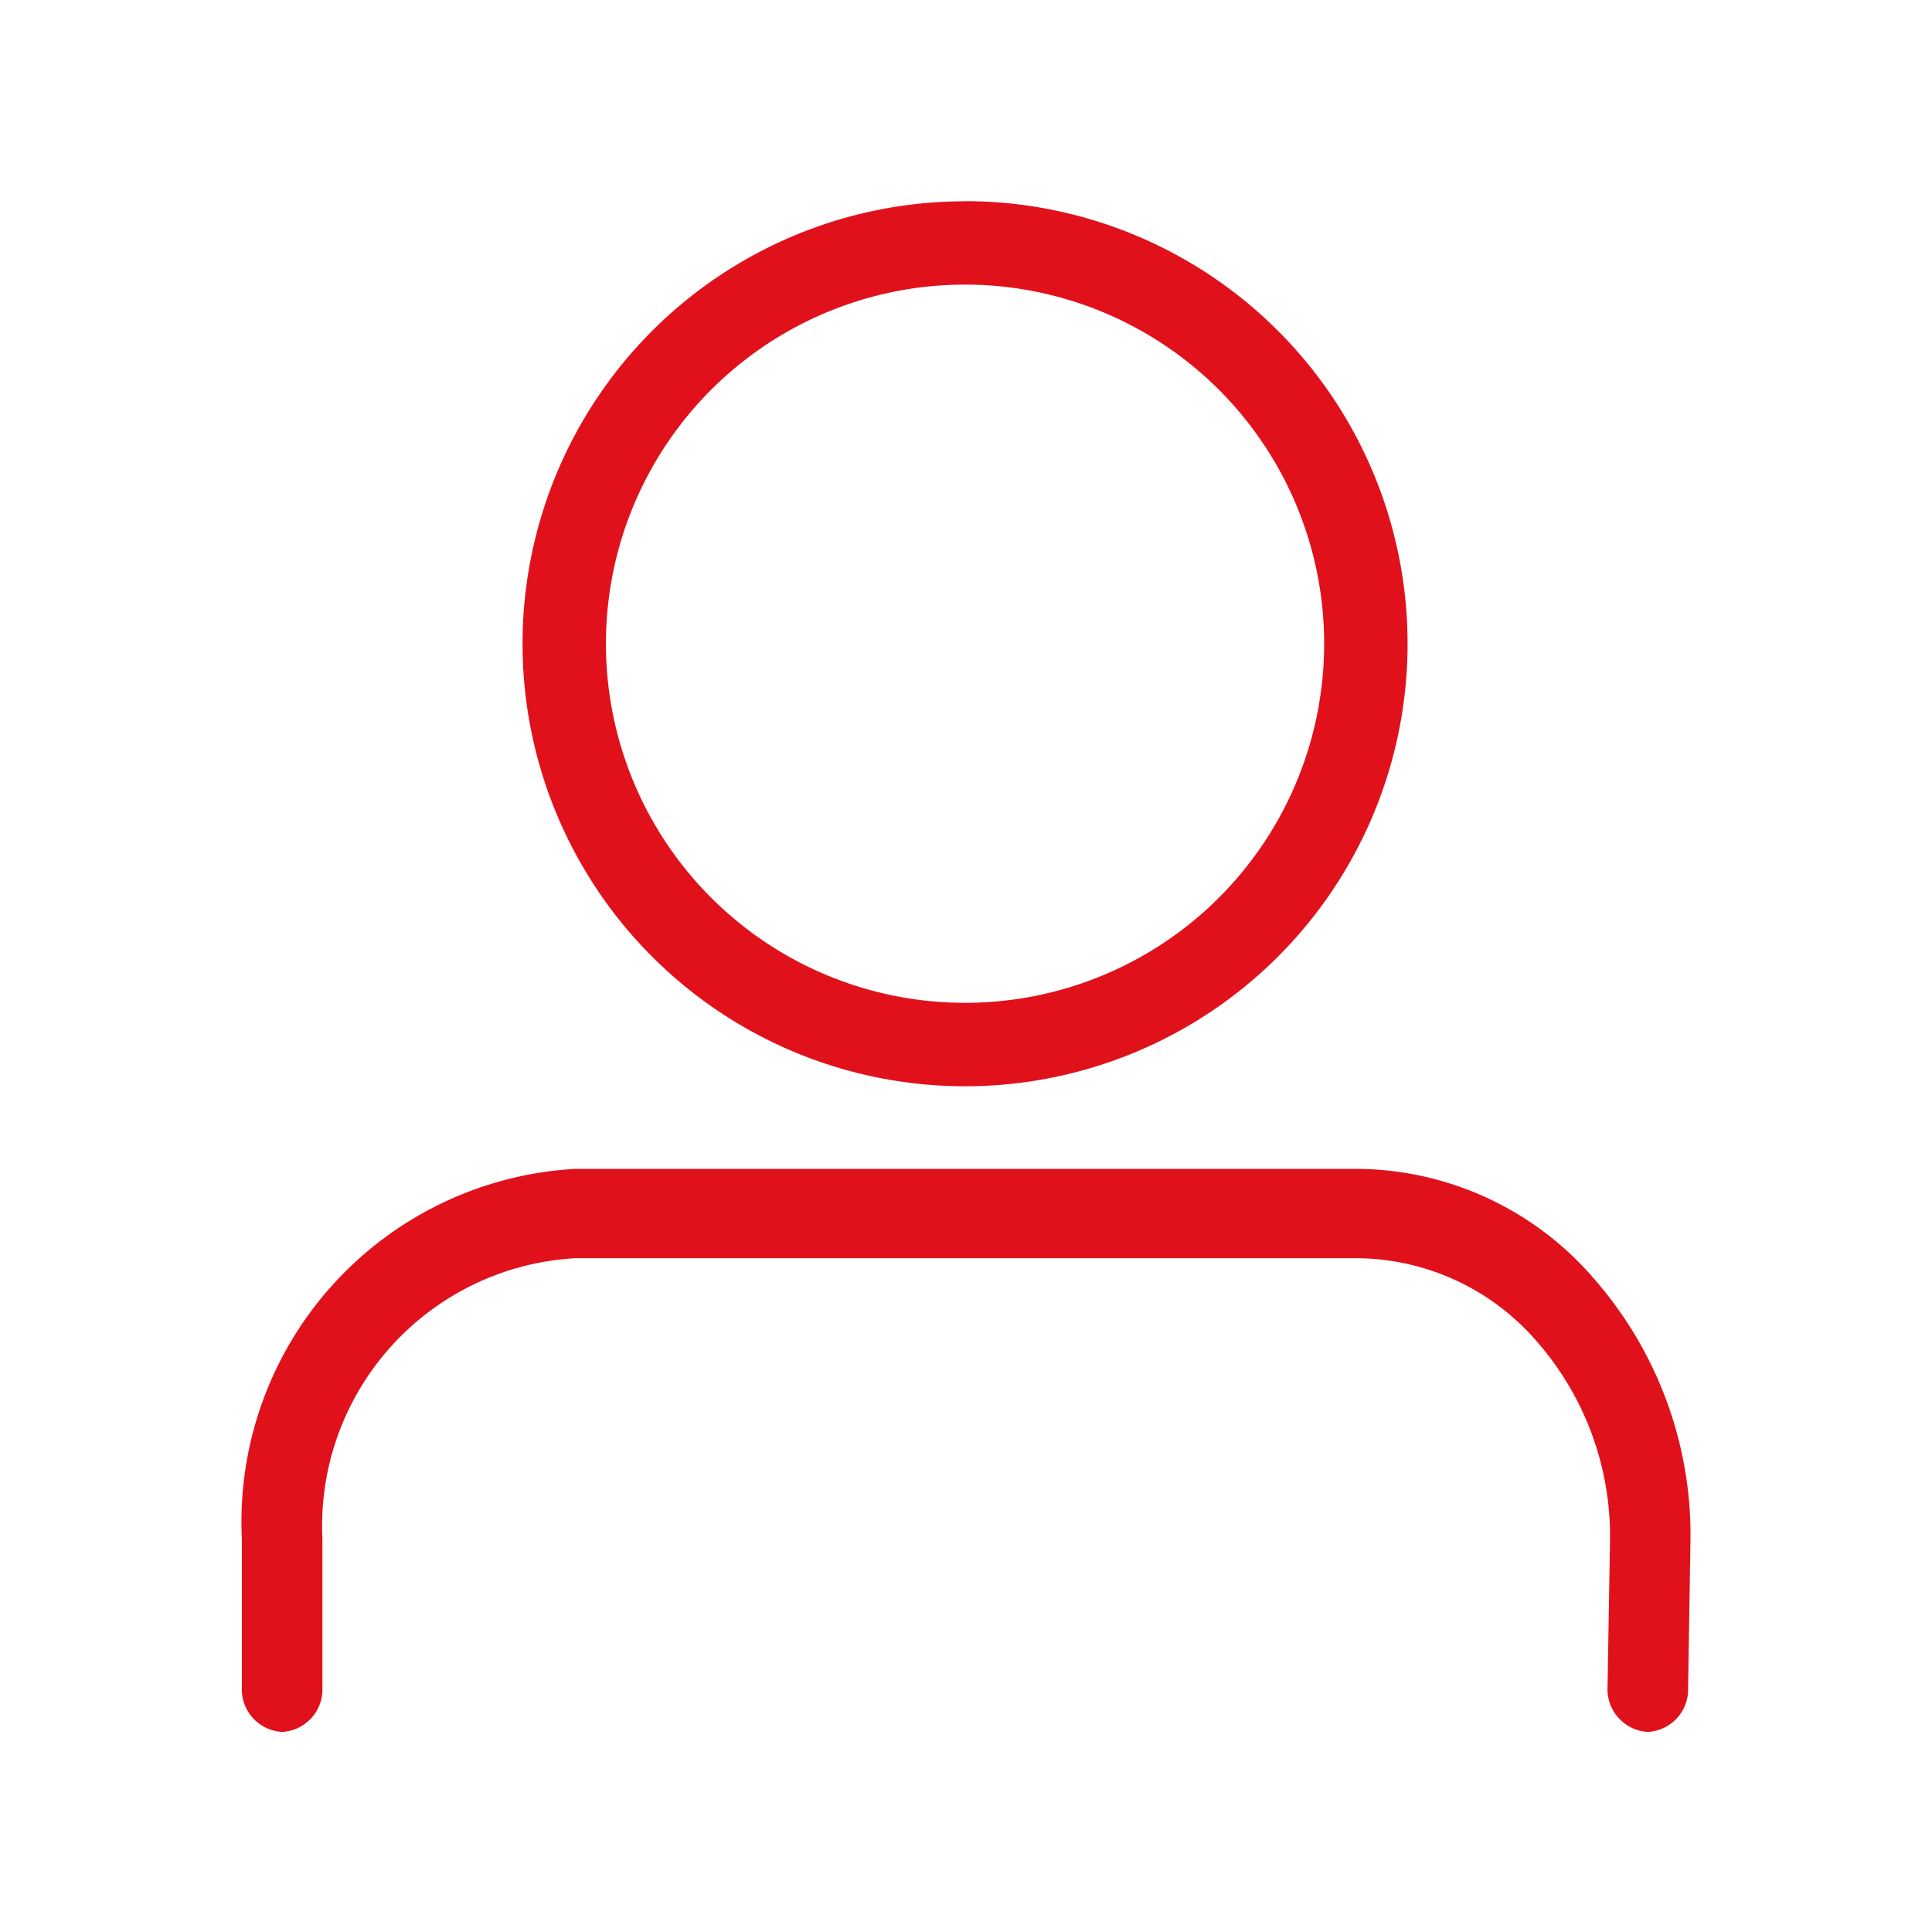 <svg width="16" height="16" viewBox="0 0 16 16" xmlns="http://www.w3.org/2000/svg">
    <g fill="#E1111C" fill-rule="nonzero">
        <path d="M7.992 2.357a2.974 2.974 0 1 1 0 5.948 2.974 2.974 0 0 1 0-5.948m0-.69a3.664 3.664 0 1 0 0 7.329 3.664 3.664 0 0 0 0-7.33zM13.647 14.343h-.006a.355.355 0 0 1-.328-.376l.02-1.18a2.45 2.45 0 0 0-.6-1.671 1.984 1.984 0 0 0-1.495-.696H4.765a2.221 2.221 0 0 0-2.095 2.325v1.228c.01.194-.14.36-.333.37a.353.353 0 0 1-.334-.37v-1.228A2.928 2.928 0 0 1 4.765 9.68h6.473c.76.005 1.478.34 1.97.918.53.61.813 1.395.791 2.202l-.019 1.18a.352.352 0 0 1-.333.363z"/>
    </g>
</svg>
